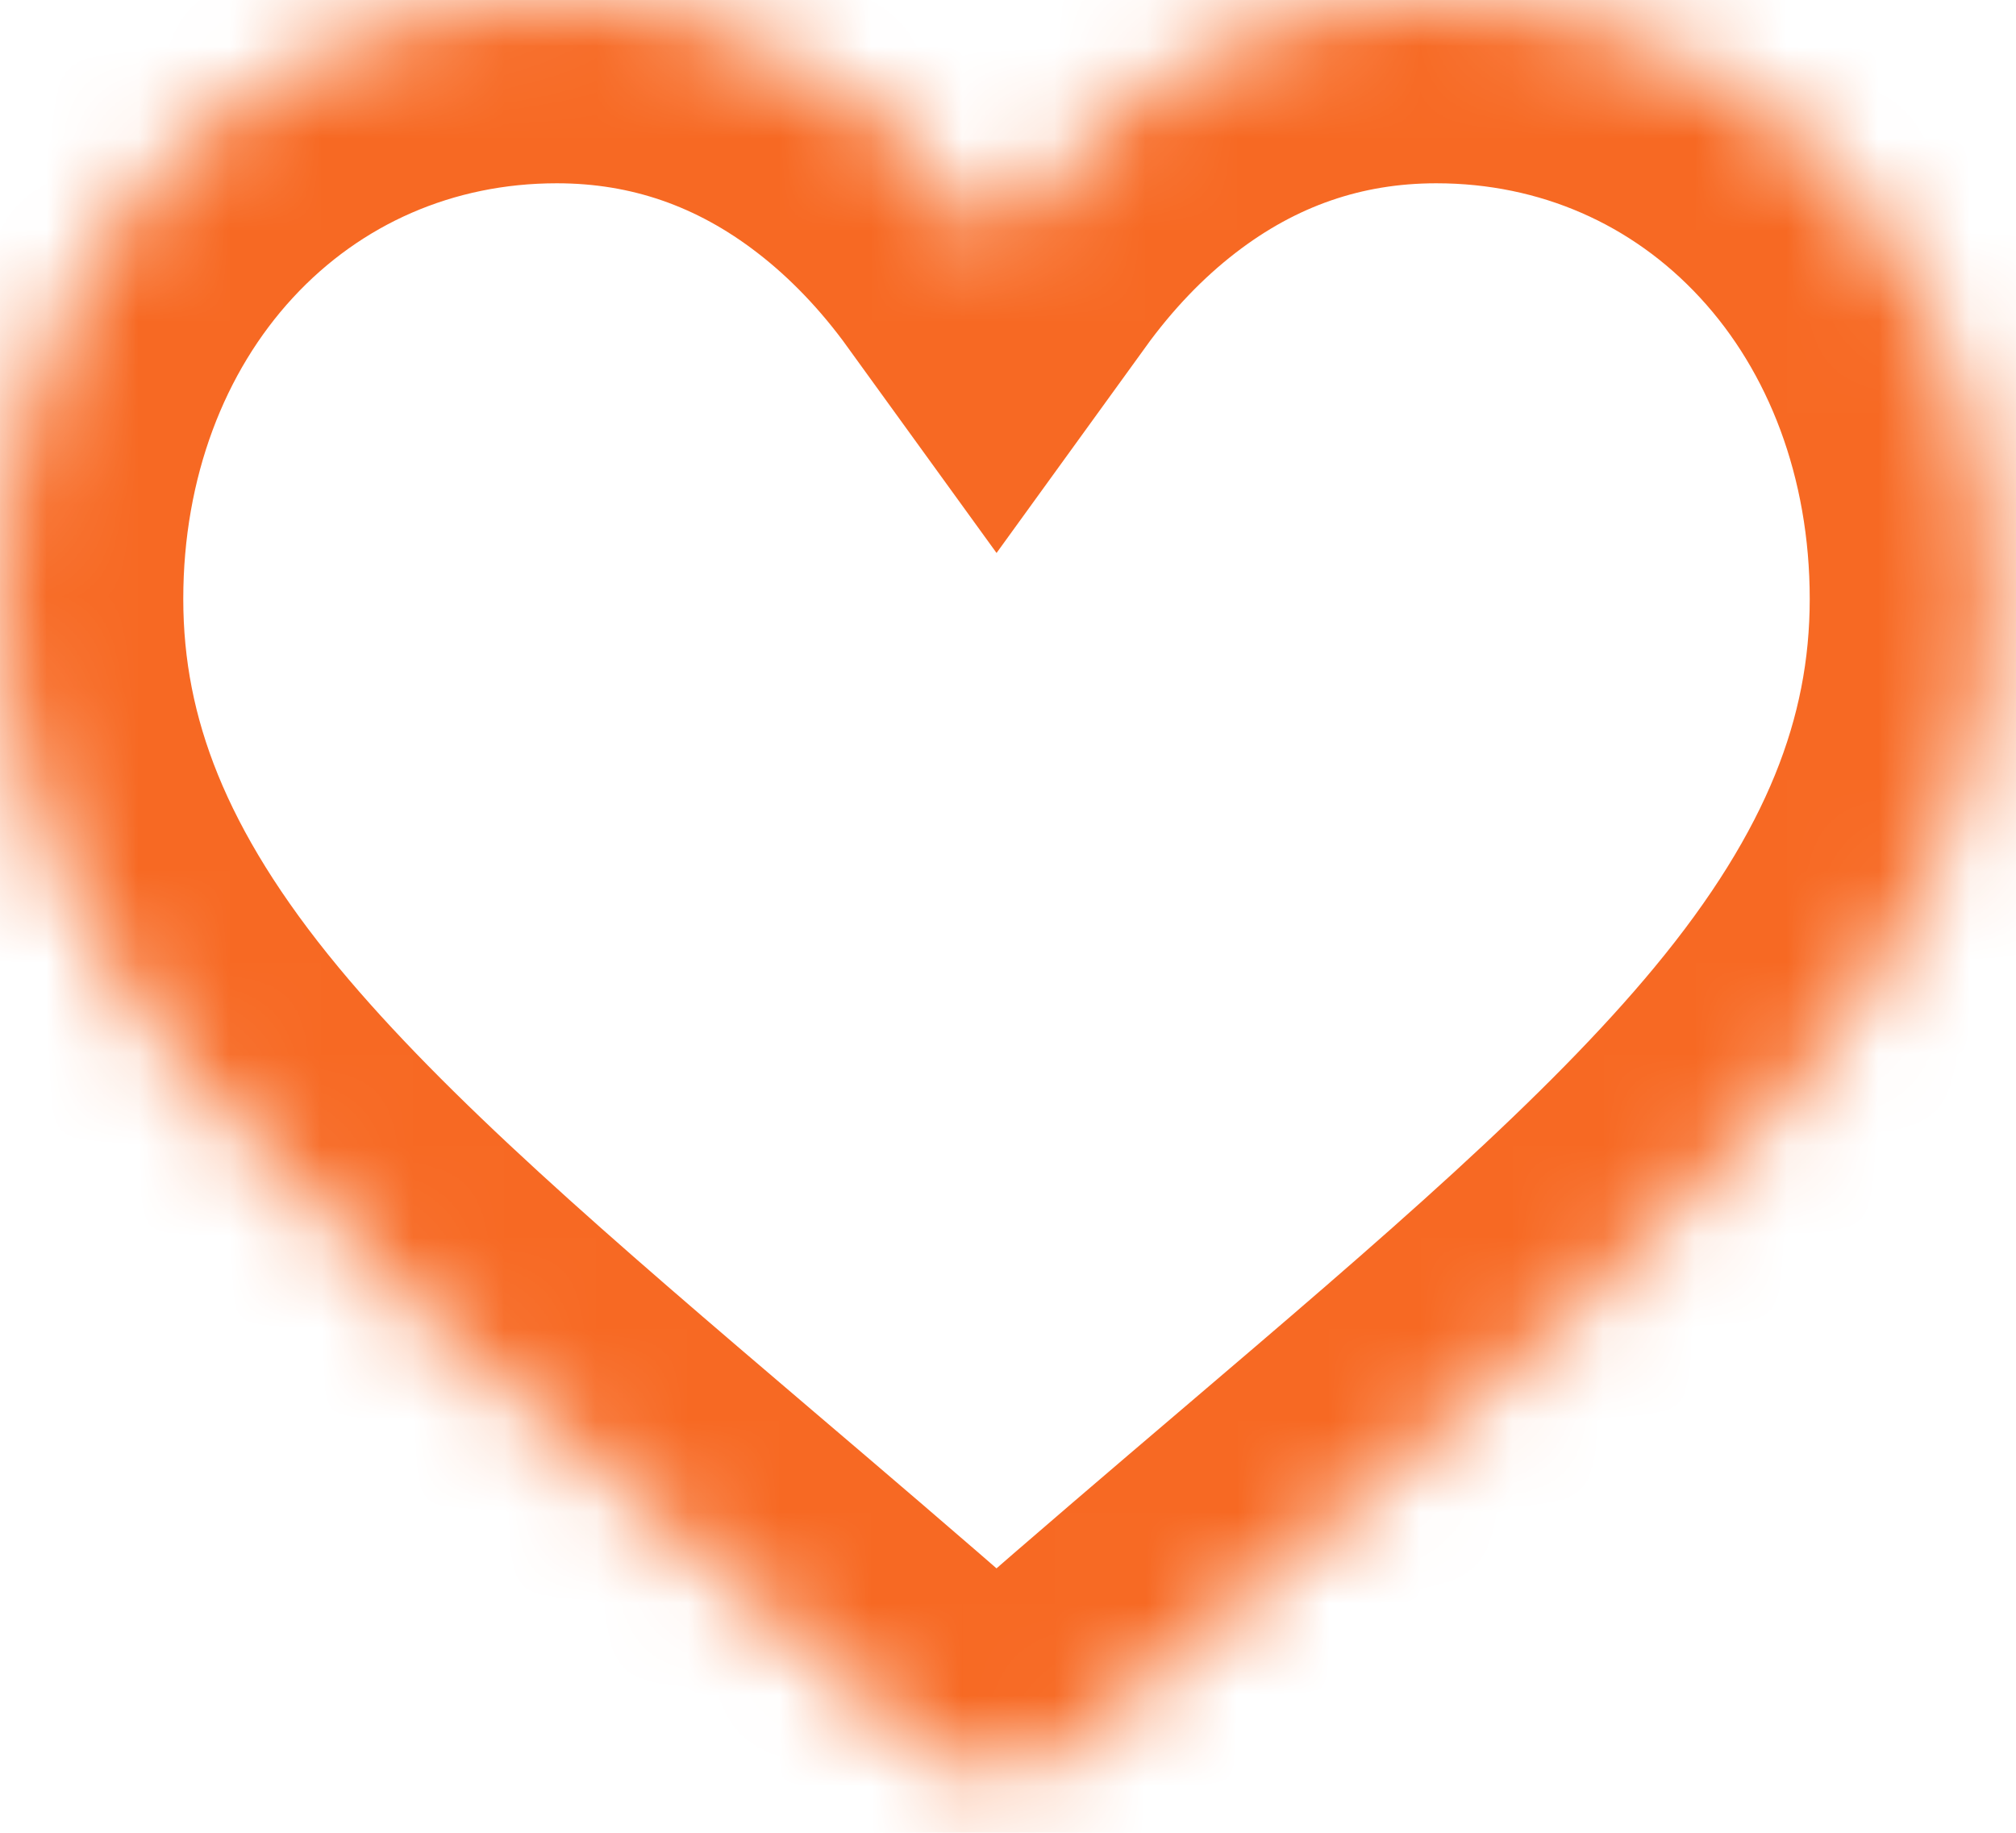 <svg width="22" height="20" viewBox="0 0 22 20" fill="none" xmlns="http://www.w3.org/2000/svg">
<mask id="path-1-inside-1" fill="white">
<path d="M20.024 1.894C18.898 0.673 17.353 0 15.674 0C14.418 0 13.268 0.397 12.256 1.18C11.745 1.575 11.283 2.058 10.875 2.622C10.467 2.058 10.004 1.575 9.493 1.18C8.481 0.397 7.331 0 6.076 0C4.396 0 2.851 0.673 1.725 1.894C0.613 3.1 0 4.749 0 6.536C0 8.376 0.685 10.059 2.157 11.835C3.474 13.424 5.366 15.036 7.557 16.904C8.305 17.541 9.153 18.264 10.034 19.034C10.267 19.238 10.565 19.35 10.875 19.35C11.184 19.35 11.483 19.238 11.715 19.034C12.596 18.264 13.444 17.541 14.193 16.903C16.384 15.036 18.276 13.424 19.592 11.835C21.064 10.059 21.749 8.376 21.749 6.536C21.749 4.749 21.137 3.1 20.024 1.894Z"/>
</mask>
<path d="M20.024 1.894C18.898 0.673 17.353 0 15.674 0C14.418 0 13.268 0.397 12.256 1.18C11.745 1.575 11.283 2.058 10.875 2.622C10.467 2.058 10.004 1.575 9.493 1.18C8.481 0.397 7.331 0 6.076 0C4.396 0 2.851 0.673 1.725 1.894C0.613 3.1 0 4.749 0 6.536C0 8.376 0.685 10.059 2.157 11.835C3.474 13.424 5.366 15.036 7.557 16.904C8.305 17.541 9.153 18.264 10.034 19.034C10.267 19.238 10.565 19.35 10.875 19.35C11.184 19.35 11.483 19.238 11.715 19.034C12.596 18.264 13.444 17.541 14.193 16.903C16.384 15.036 18.276 13.424 19.592 11.835C21.064 10.059 21.749 8.376 21.749 6.536C21.749 4.749 21.137 3.1 20.024 1.894Z" stroke="#F76923" stroke-width="4" mask="url(#path-1-inside-1)"/>
</svg>

